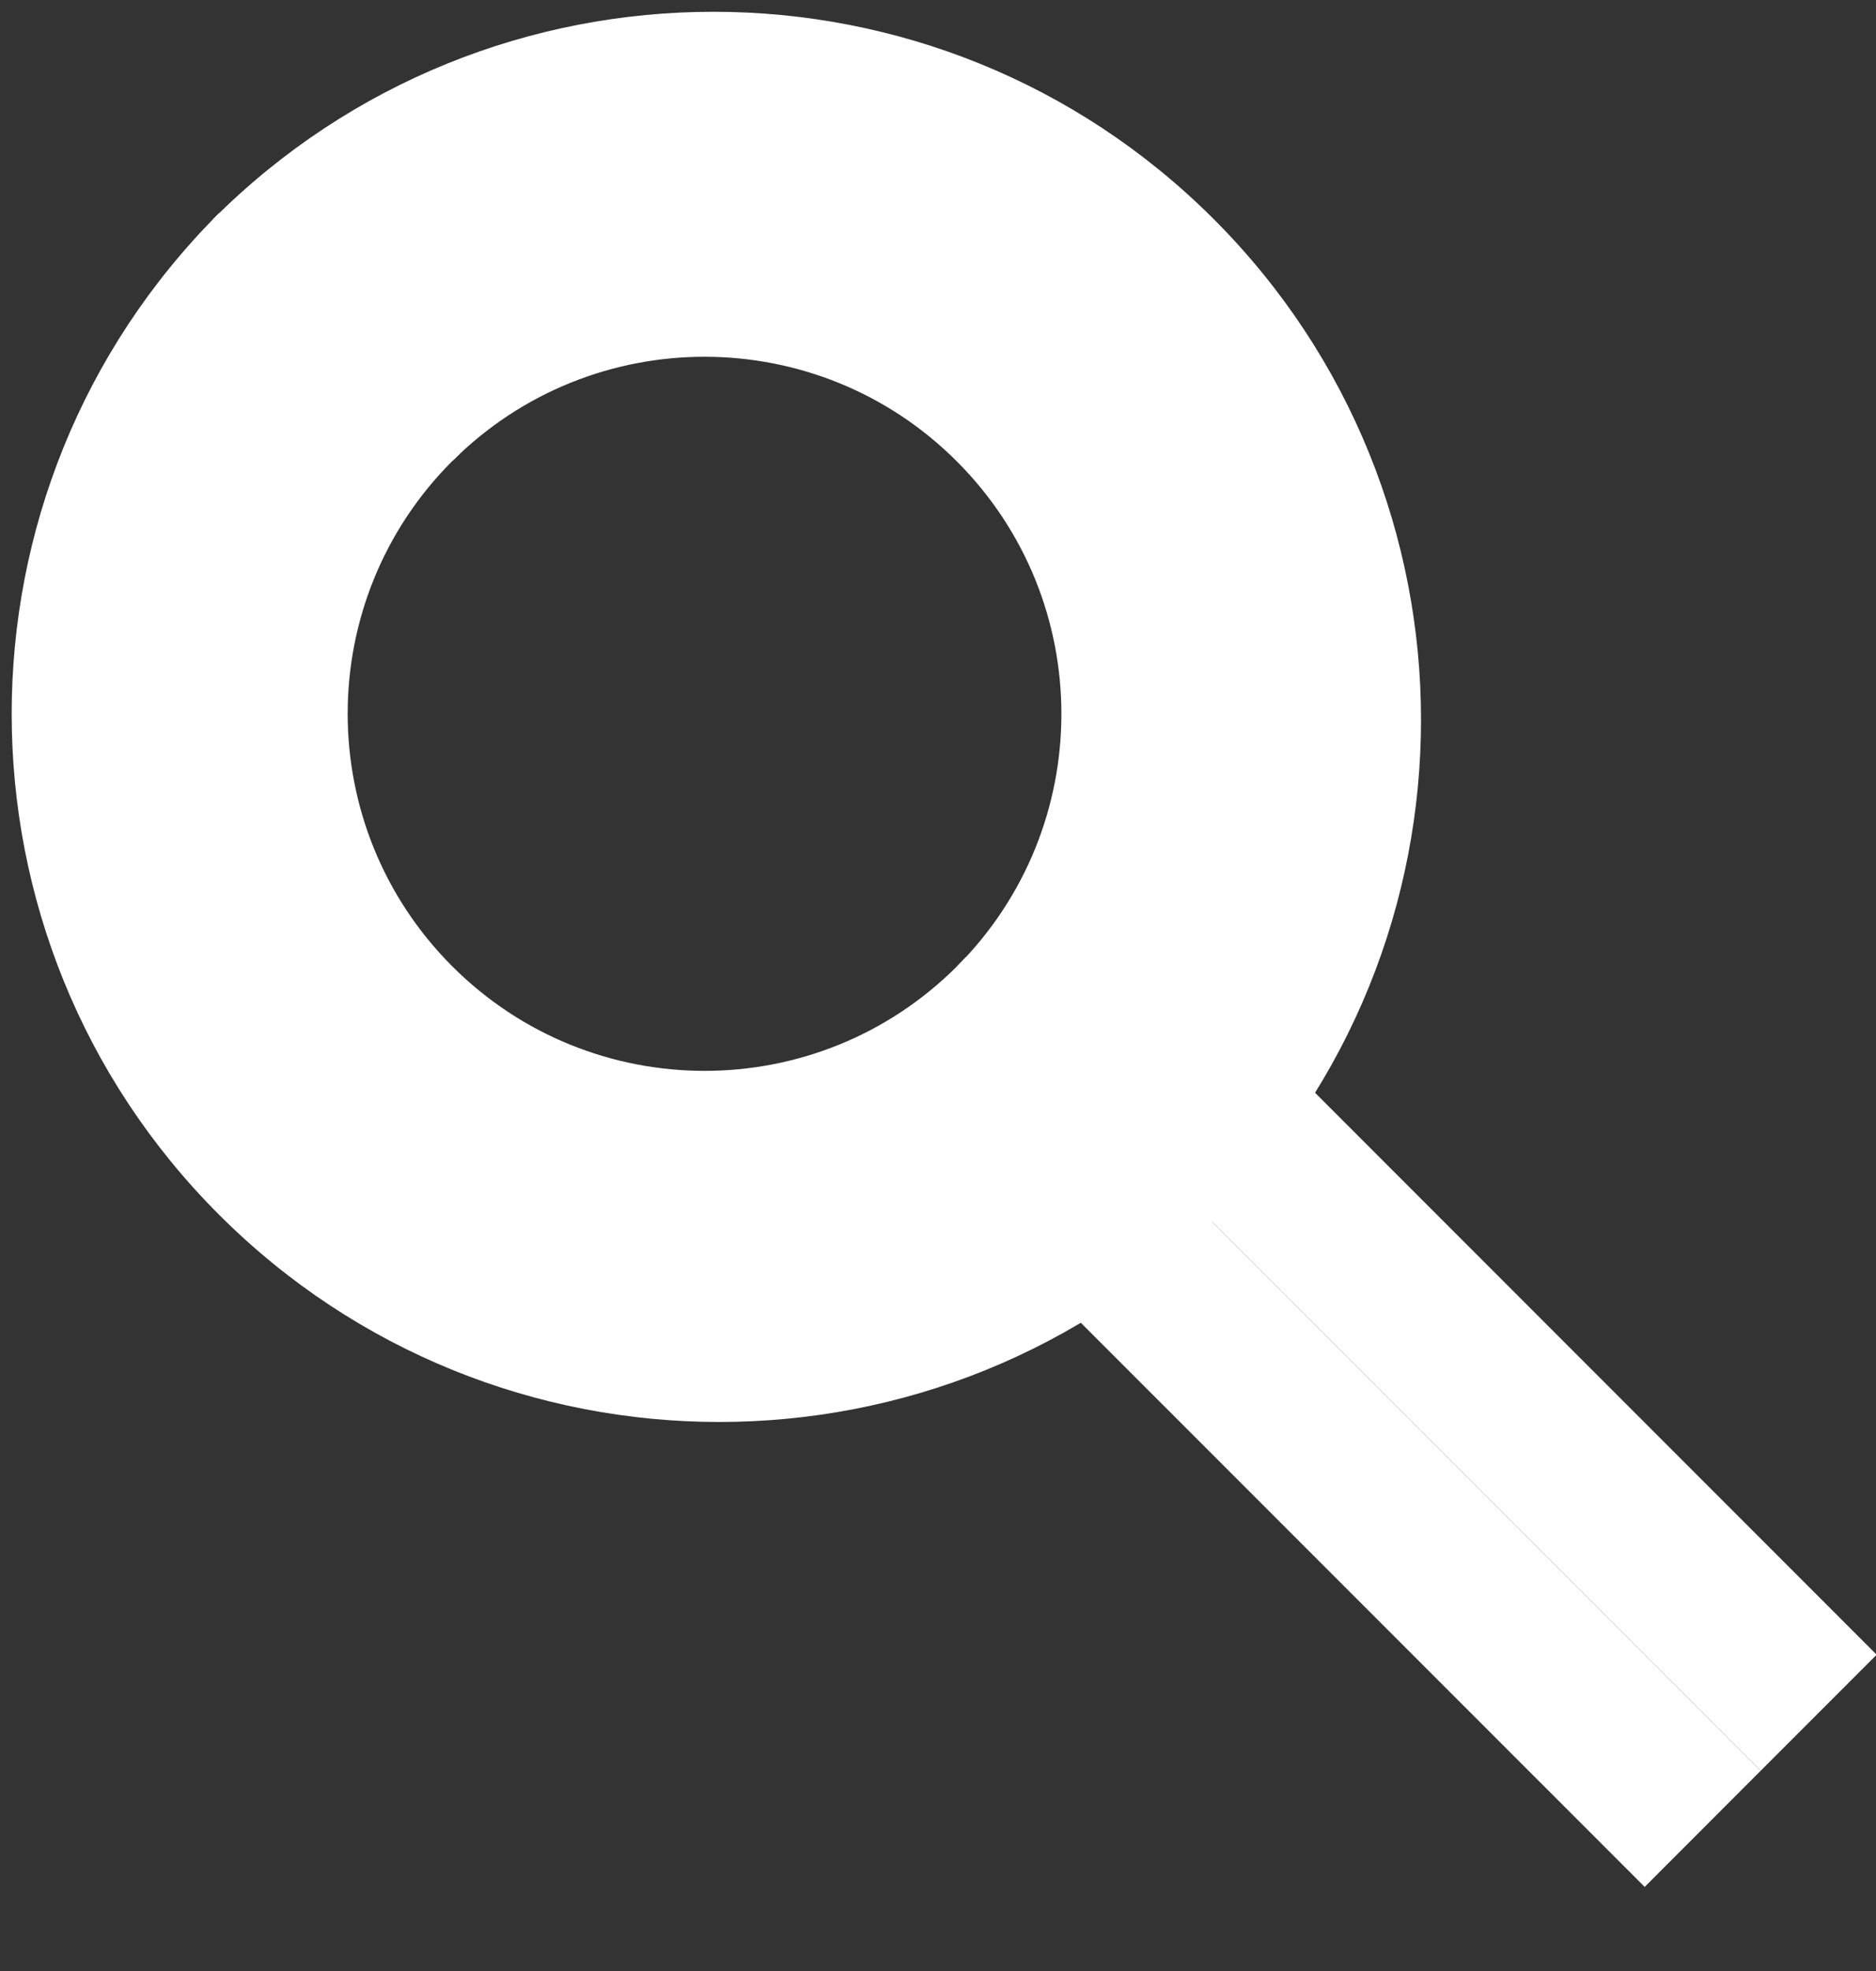 <?xml version="1.0" encoding="UTF-8" standalone="no"?><!DOCTYPE svg PUBLIC "-//W3C//DTD SVG 1.1//EN" "http://www.w3.org/Graphics/SVG/1.1/DTD/svg11.dtd"><svg width="100%" height="100%" viewBox="0 0 20 21" version="1.1" xmlns="http://www.w3.org/2000/svg" xmlns:xlink="http://www.w3.org/1999/xlink" xml:space="preserve" style="fill-rule:evenodd;clip-rule:evenodd;stroke-linejoin:round;stroke-miterlimit:1.414;"><rect x="0" y="0" width="20" height="21" fill="#333333" stroke="none"/><g id="Group-8"><g id="Group-7"><path id="Combined-Shape" d="M4.907,4.829c-0.029,0.028 -0.058,0.056 -0.086,0.084c-1.486,1.486 -1.486,3.896 0,5.382c1.486,1.486 3.896,1.486 5.382,0c0.031,-0.032 0.062,-0.063 0.092,-0.095c1.559,1.559 2.72,2.728 2.707,2.741c-2.946,2.946 -7.722,2.946 -10.668,0c-2.946,-2.946 -2.946,-7.723 0,-10.669c0,0 1.09,1.083 2.573,2.557Z" style="fill:#fff;"/><path id="Combined-Shape1" d="M10.201,10.298c1.486,-1.487 1.486,-3.896 0,-5.382c-1.483,-1.484 -3.886,-1.486 -5.373,-0.009c-1.475,-1.483 -2.556,-2.572 -2.556,-2.572c2.946,-2.946 7.722,-2.946 10.668,0c2.946,2.946 2.946,7.722 0,10.668c-0.012,0.013 -1.18,-1.147 -2.739,-2.705Z" style="fill:#fff;"/></g><path id="Rectangle-4" d="M11.263,11.36l-1.237,1.237l7.508,7.507l1.236,-1.237l-7.507,-7.507Z" style="fill:#fff;"/><path id="Rectangle-4-Copy" d="M12.5,10.123l-1.237,1.237l7.507,7.507l1.237,-1.237l-7.507,-7.507Z" style="fill:#fff;"/></g></svg>